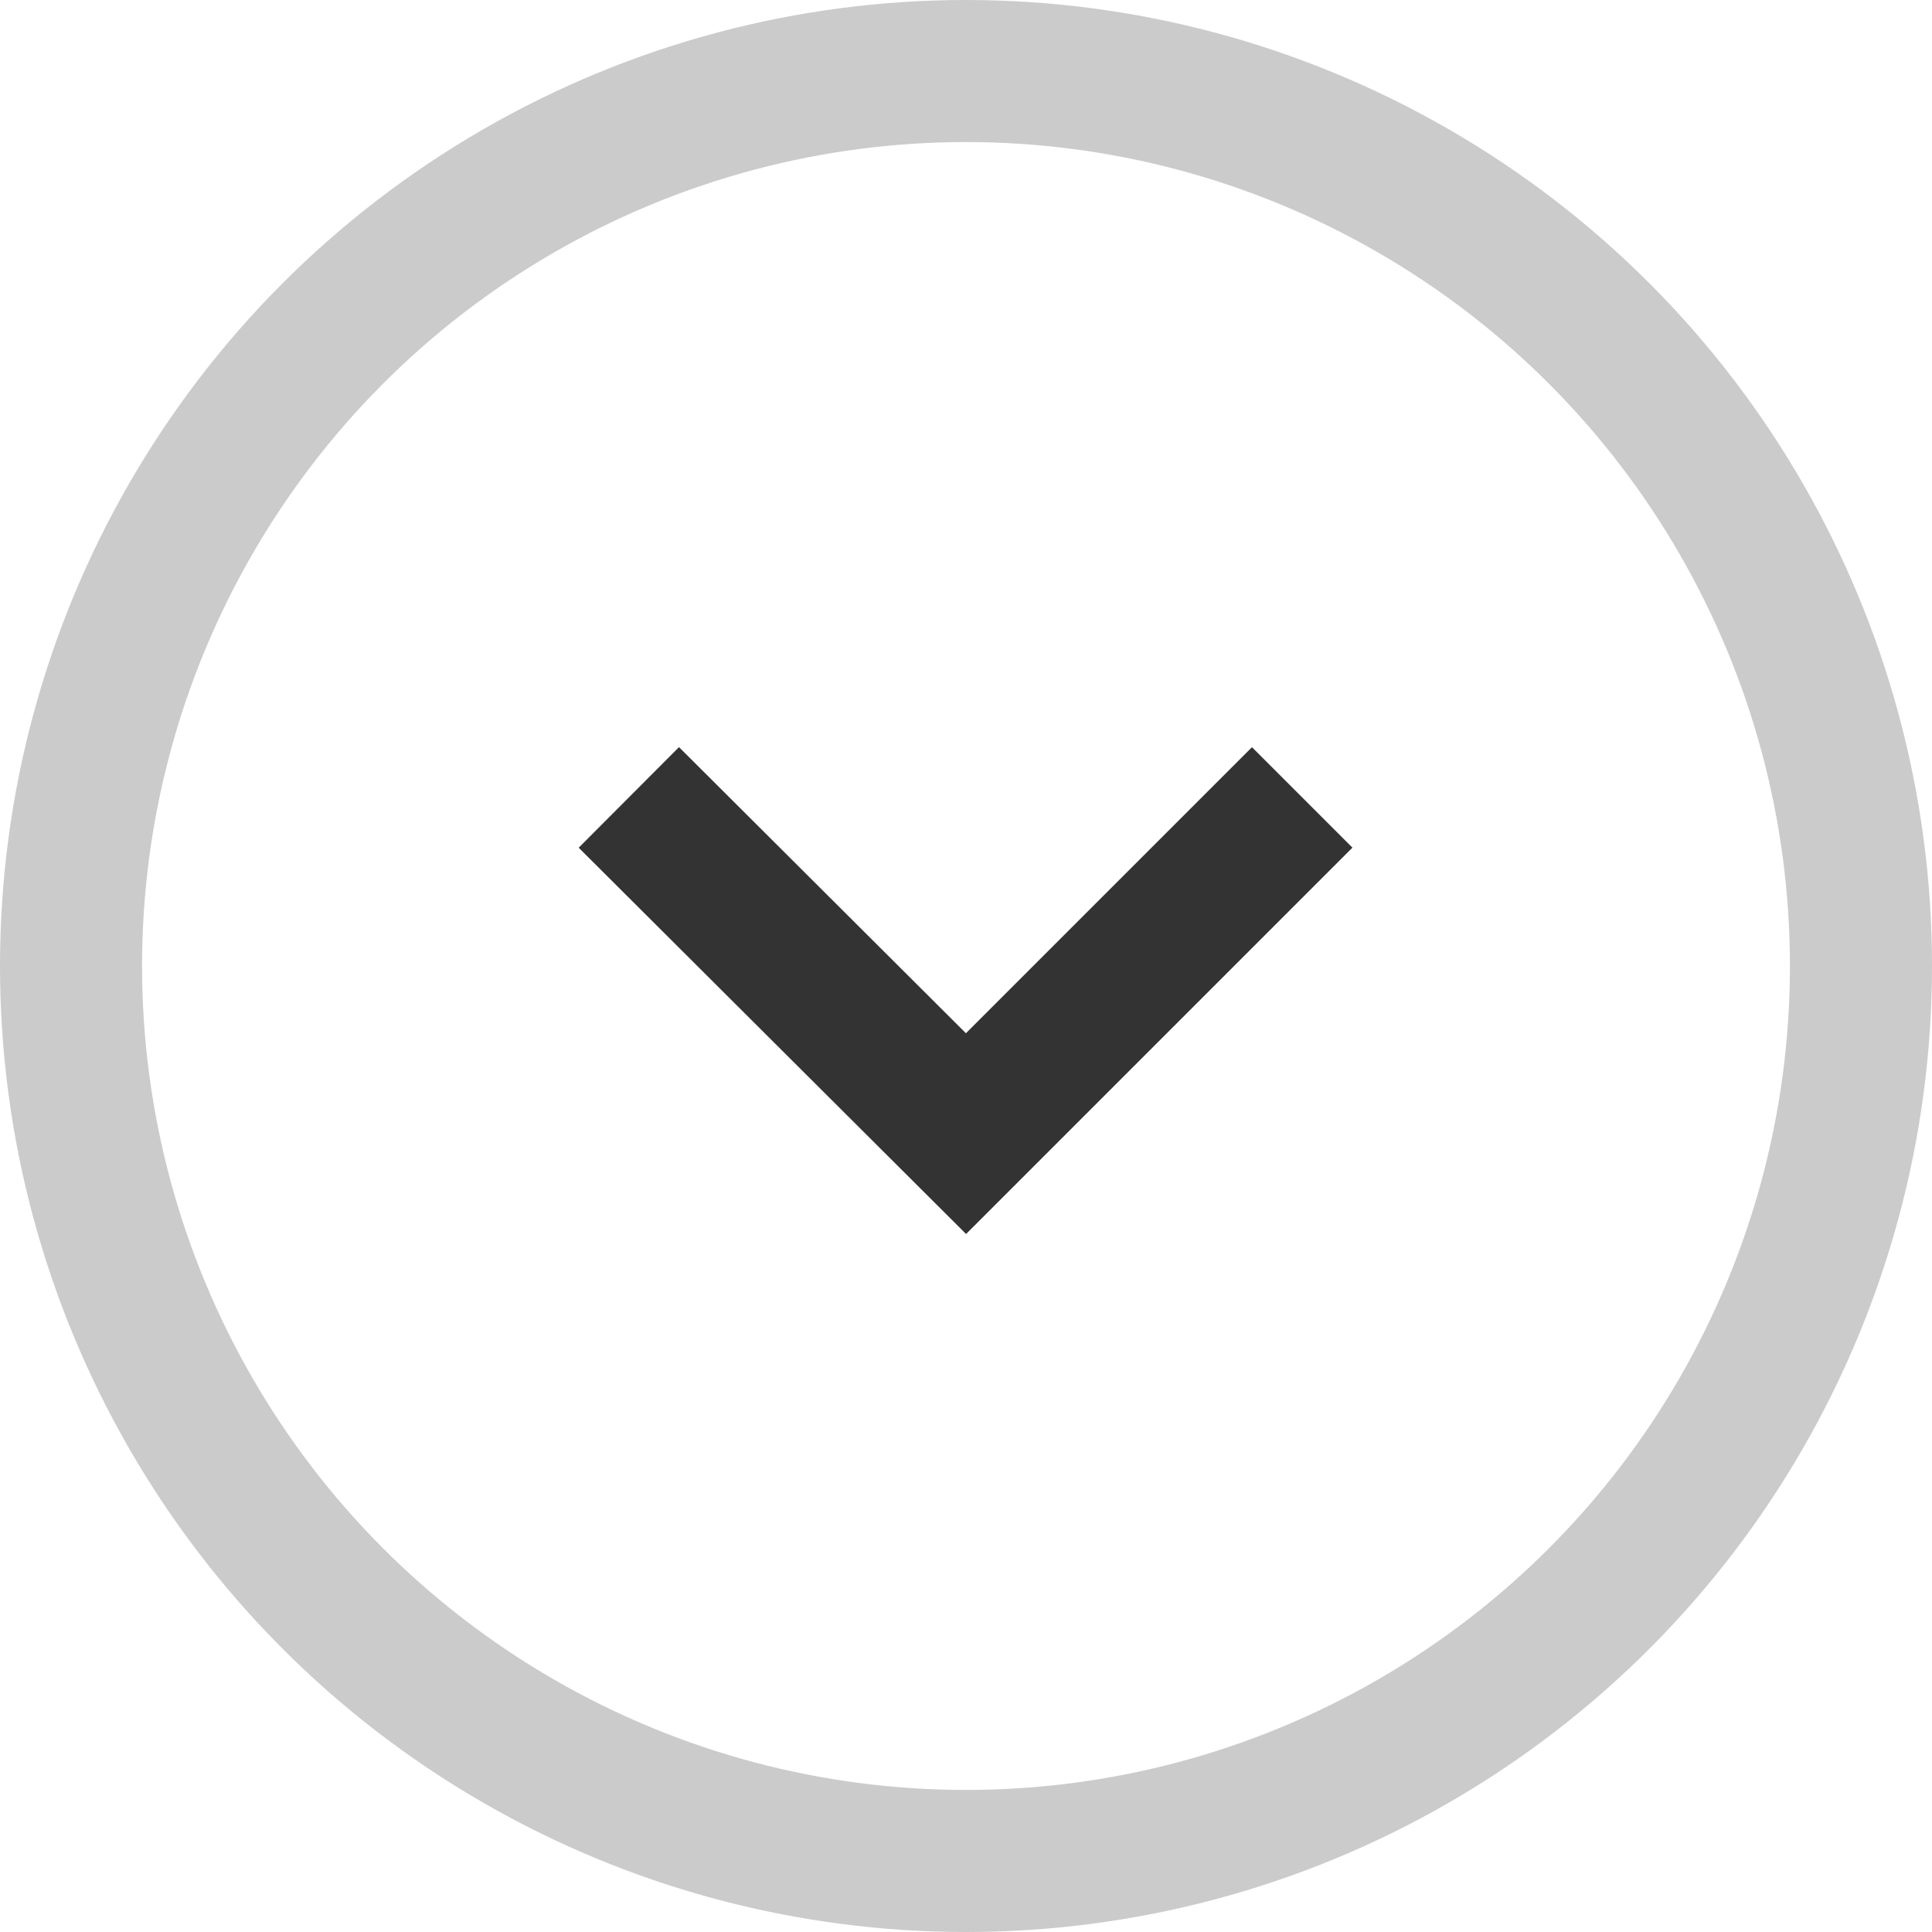 <svg xmlns="http://www.w3.org/2000/svg" viewBox="0 0 20.4 20.4"><defs><style>.cls-1,.cls-2{fill:none;stroke:#333;stroke-miterlimit:10;stroke-width:1.5px;}.cls-1{opacity:0.25;}</style></defs><g id="Layer_2" data-name="Layer 2"><g id="Layer_1-2" data-name="Layer 1"><circle class="cls-1" cx="10.2" cy="10.2" r="9.45"/><polyline class="cls-2" points="6.64 8.42 10.2 11.97 13.75 8.42"/></g></g></svg>